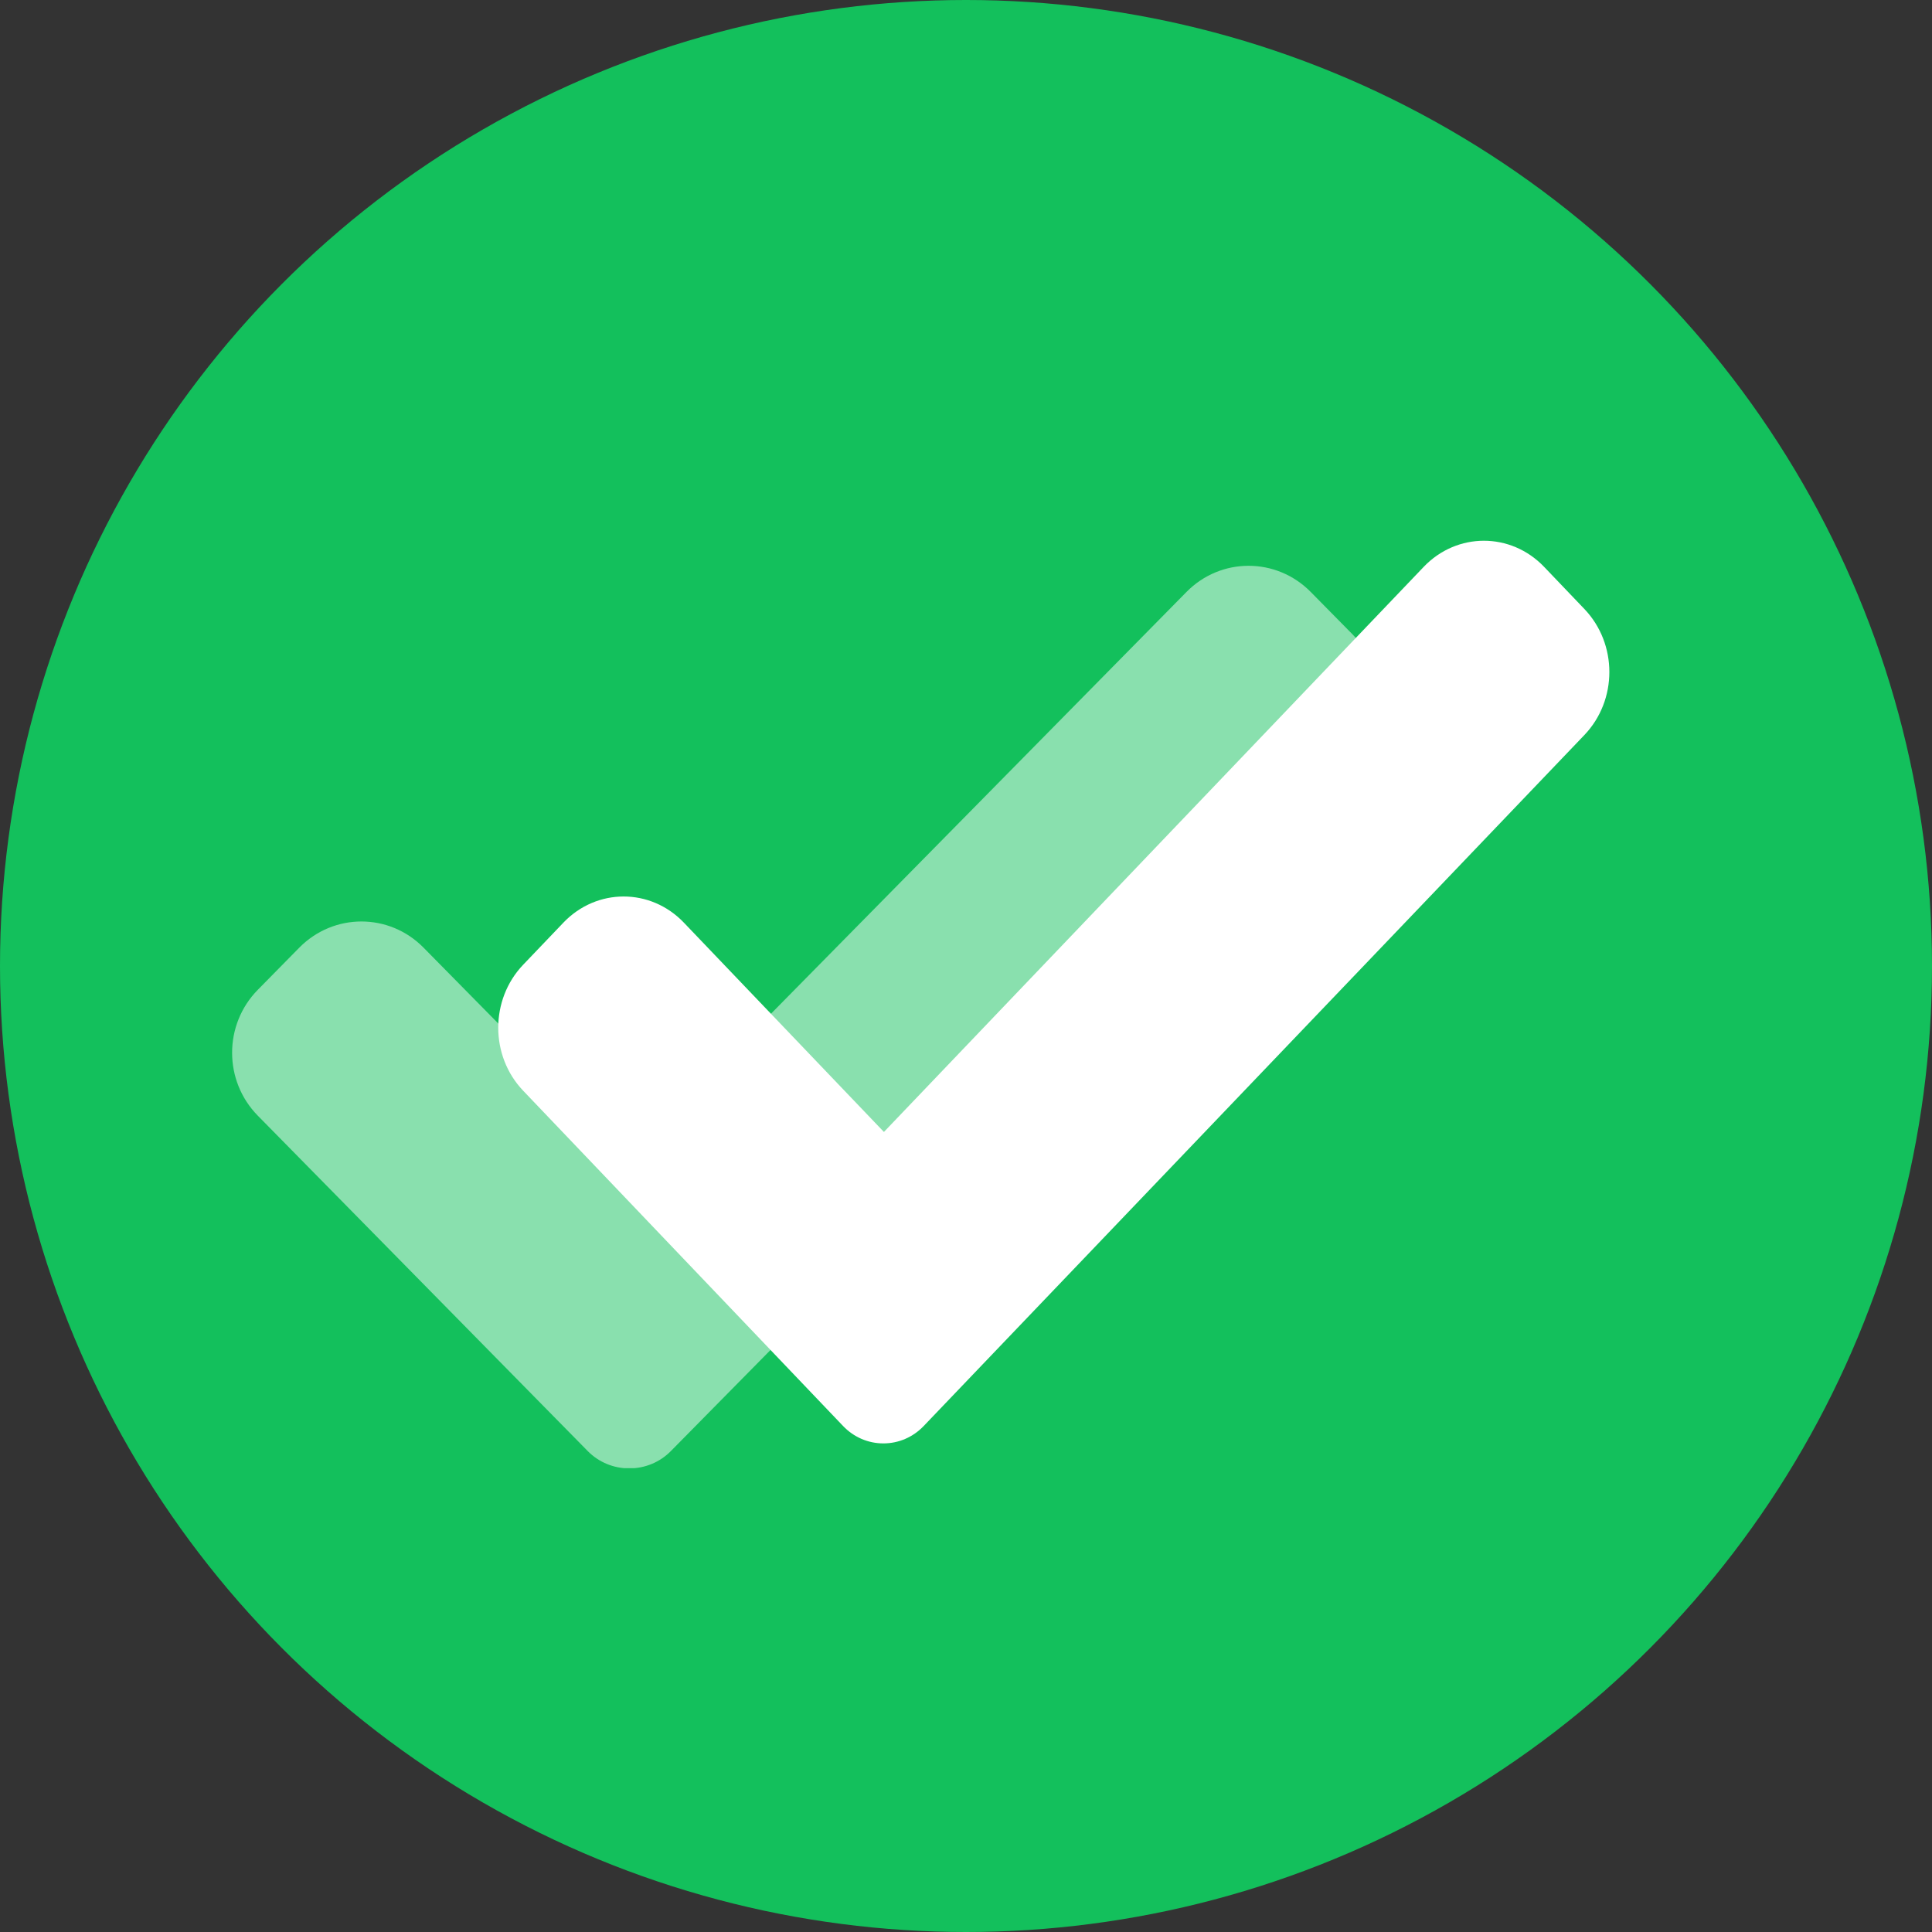 <svg width="29" height="29" viewBox="0 0 29 29" fill="none" xmlns="http://www.w3.org/2000/svg">
<rect x="0" y="0" width="29" height="29" fill="#333333" stroke="none"/>
<circle cx="14.5" cy="14.5" r="14.5" fill="#13C05C"/>
<g clip-path="url(#clip0)">
<path d="M10.069 21.782C9.904 21.949 9.681 22.041 9.446 22.041C9.211 22.041 8.988 21.949 8.823 21.782L3.871 16.748C3.355 16.225 3.355 15.379 3.871 14.856L4.493 14.224C5.009 13.701 5.842 13.701 6.357 14.224L9.454 17.367L17.81 8.885C18.325 8.362 19.158 8.362 19.674 8.885L20.297 9.517C20.812 10.04 20.812 10.885 20.297 11.408L10.069 21.782Z" fill="white" fill-opacity="0.5"/>
</g>
<g clip-path="url(#clip1)">
<path d="M13.864 21.406C13.704 21.573 13.488 21.666 13.26 21.666C13.032 21.666 12.816 21.573 12.656 21.406L7.853 16.372C7.354 15.849 7.354 15.004 7.853 14.481L8.457 13.849C8.957 13.326 9.765 13.326 10.265 13.849L13.268 16.991L21.37 8.509C21.87 7.986 22.678 7.986 23.178 8.509L23.782 9.141C24.282 9.664 24.282 10.51 23.782 11.033L13.864 21.406Z" fill="white"/>
</g>
<defs>
<clipPath id="clip0">
<rect width="17.197" height="13.549" fill="white" transform="translate(3.48 8.489)"/>
</clipPath>
<clipPath id="clip1">
<rect width="16.676" height="13.549" fill="white" transform="translate(7.479 8.117)"/>
</clipPath>
</defs>
</svg>
